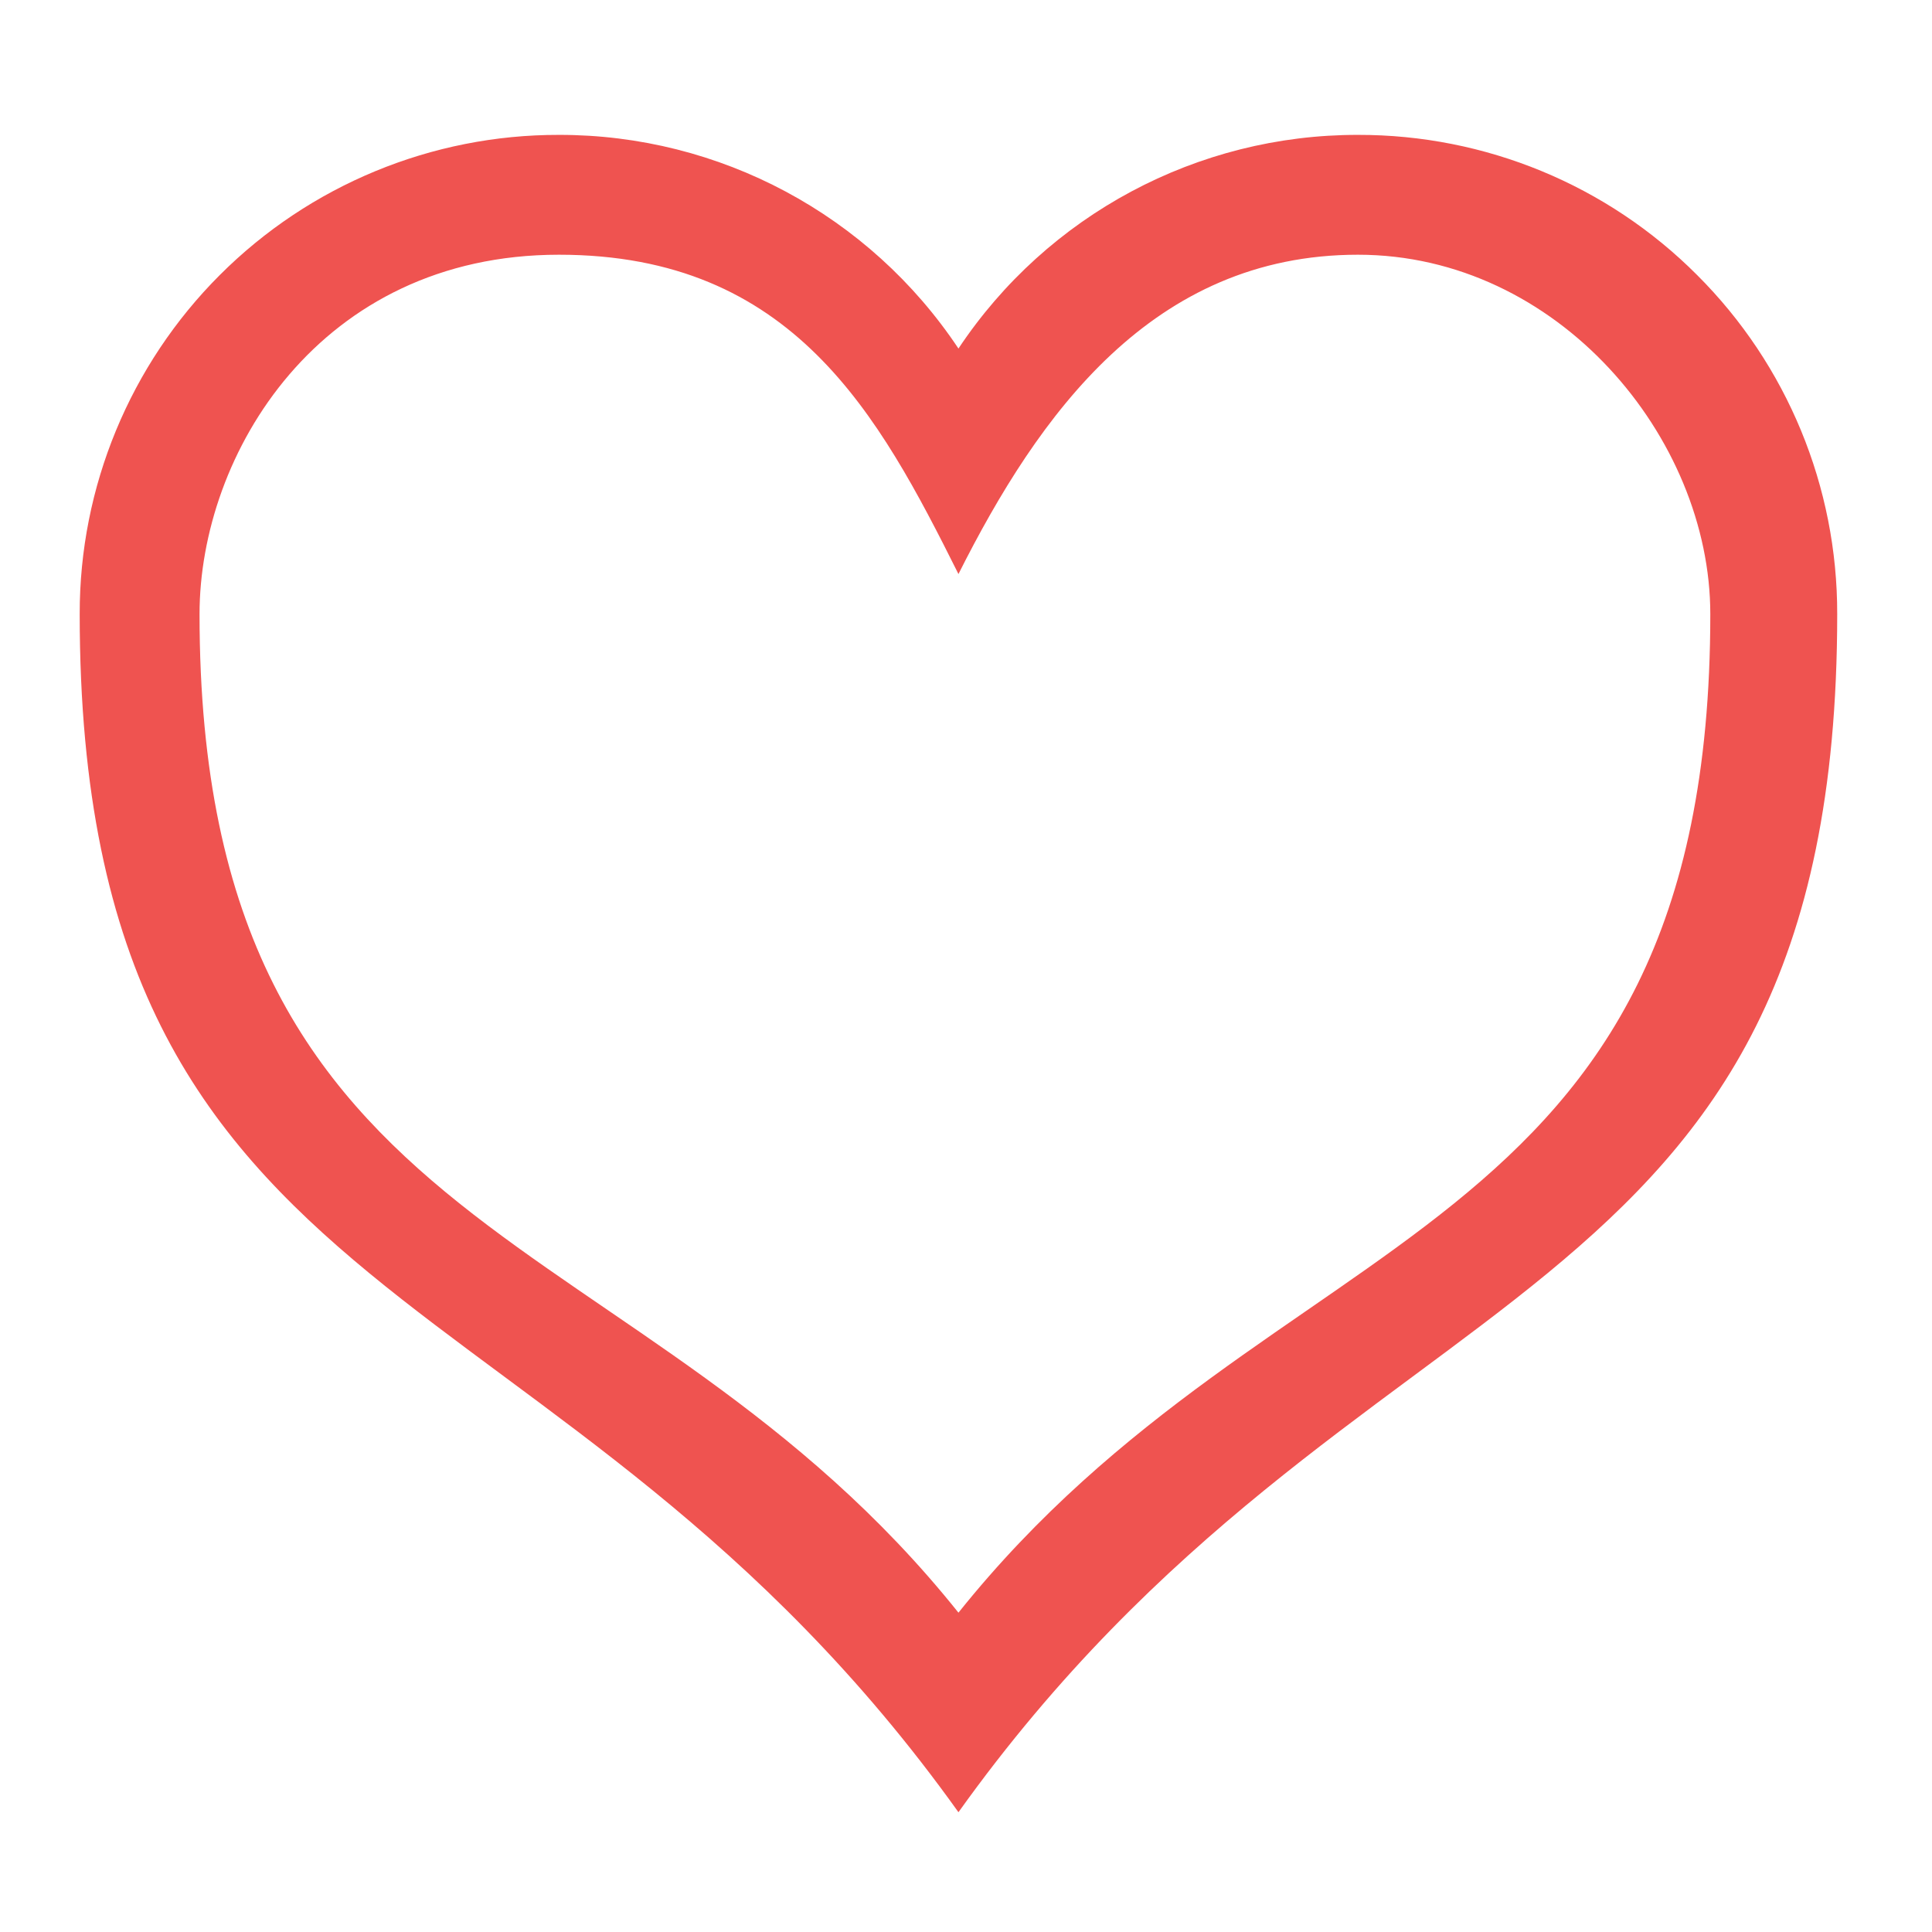 
<svg xmlns="http://www.w3.org/2000/svg" xmlns:xlink="http://www.w3.org/1999/xlink" width="32px" height="32px" viewBox="0 0 32 32" version="1.1">
<g id="surface1">
<path style=" stroke:none;fill-rule:nonzero;fill:rgb(93.725%,32.549%,31.373%);fill-opacity:1;" d="M 9.258 2.234 C 7.152 2.23 5.129 3.066 3.641 4.555 C 2.152 6.043 1.316 8.066 1.32 10.172 C 1.32 22.078 9.258 20.758 15.875 30.016 C 22.492 20.758 30.43 22.078 30.43 10.172 C 30.434 8.066 29.602 6.043 28.109 4.555 C 26.621 3.062 24.598 2.23 22.492 2.234 C 19.832 2.23 17.348 3.559 15.875 5.773 C 14.402 3.559 11.918 2.23 9.258 2.234 Z M 9.258 4.219 C 13.133 4.219 14.555 6.867 15.875 9.508 C 17.203 6.867 19.086 4.219 22.492 4.219 C 25.797 4.219 28.328 7.242 28.328 10.172 C 28.328 20.758 21.172 20.094 15.875 26.711 C 10.586 20.094 3.305 20.758 3.305 10.172 C 3.305 7.523 5.289 4.219 9.258 4.219 Z M 9.258 4.219 "/>
</g>
</svg>
